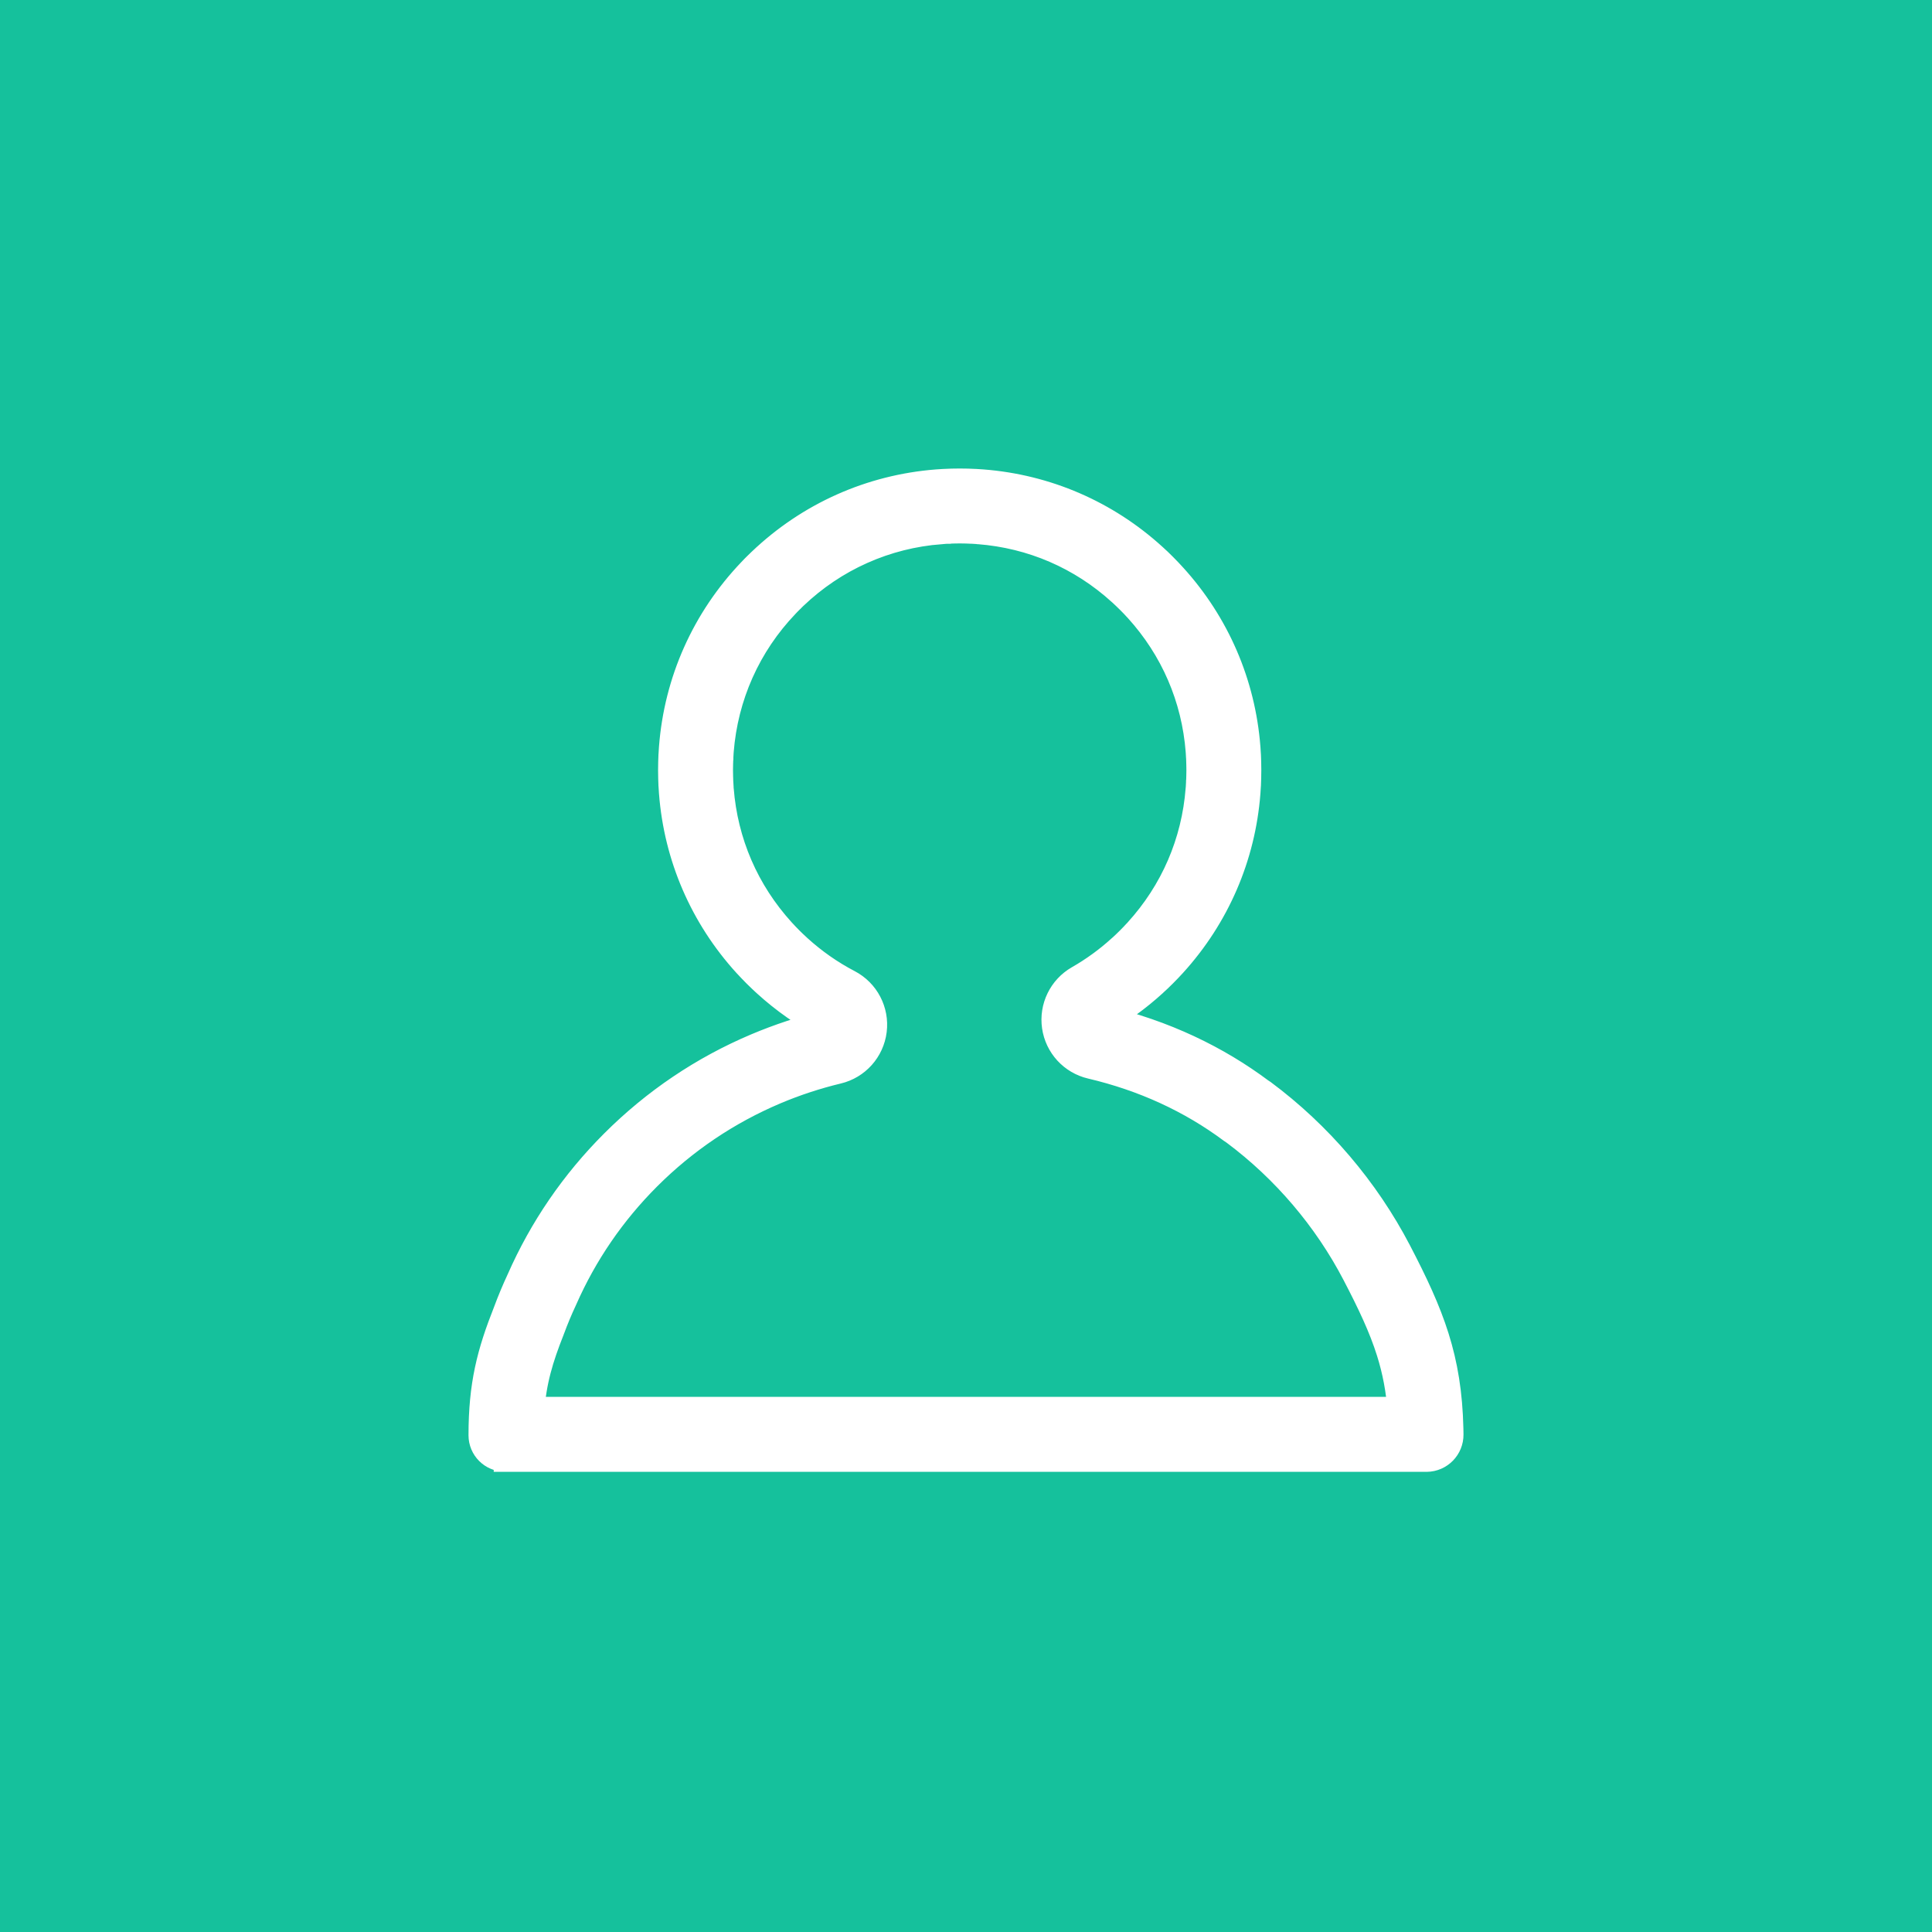<?xml version="1.0" encoding="UTF-8" standalone="no"?>
<svg width="40px" height="40px" viewBox="0 0 40 40" version="1.1" xmlns="http://www.w3.org/2000/svg" xmlns:xlink="http://www.w3.org/1999/xlink" xmlns:sketch="http://www.bohemiancoding.com/sketch/ns">
    <!-- Generator: Sketch 3.3.3 (12072) - http://www.bohemiancoding.com/sketch -->
    <title>map_objlist_people_normal</title>
    <desc>Created with Sketch.</desc>
    <defs></defs>
    <g id="Page-1" stroke="none" stroke-width="1" fill="none" fill-rule="evenodd" sketch:type="MSPage">
        <g id="Artboard-7-Copy" sketch:type="MSArtboardGroup" transform="translate(-80, -280)">
            <rect id="Rectangle-336-Copy-39" fill="#15C19C" sketch:type="MSShapeGroup" x="80" y="280" width="40" height="40"></rect>
            <path d="M99.869,290 C99.819,290 99.768,290.001 99.718,290.002 C99.707,290.002 99.696,290.003 99.685,290.003 C99.645,290.004 99.606,290.006 99.566,290.008 C99.557,290.008 99.549,290.009 99.54,290.009 C99.498,290.012 99.456,290.014 99.414,290.017 C99.41,290.018 99.405,290.018 99.401,290.018 C98.037,290.124 96.766,290.69 95.769,291.641 C95.747,291.662 95.725,291.684 95.703,291.705 C95.691,291.717 95.678,291.729 95.666,291.741 C95.654,291.753 95.642,291.765 95.63,291.777 C95.609,291.8 95.587,291.821 95.566,291.844 C94.614,292.841 94.048,294.113 93.943,295.477 C93.943,295.481 93.942,295.485 93.942,295.489 C93.939,295.531 93.936,295.573 93.934,295.616 C93.934,295.624 93.933,295.633 93.932,295.641 C93.93,295.681 93.929,295.721 93.928,295.761 C93.928,295.772 93.927,295.782 93.927,295.793 C93.925,295.843 93.925,295.894 93.925,295.945 L93.925,295.945 C93.925,295.996 93.925,296.046 93.927,296.096 C93.927,296.107 93.928,296.118 93.928,296.129 C93.929,296.169 93.93,296.209 93.932,296.248 C93.933,296.257 93.934,296.266 93.934,296.275 C93.936,296.317 93.939,296.359 93.942,296.4 C93.942,296.405 93.943,296.409 93.943,296.413 C94.045,297.73 94.576,298.96 95.468,299.941 C95.475,299.948 95.481,299.955 95.488,299.962 C95.513,299.989 95.539,300.017 95.565,300.044 C95.631,300.114 95.7,300.183 95.77,300.249 C95.797,300.275 95.825,300.301 95.852,300.326 C95.859,300.333 95.866,300.339 95.873,300.345 C96.253,300.691 96.671,300.983 97.116,301.216 C96.623,301.334 96.14,301.493 95.669,301.692 C94.564,302.159 93.571,302.829 92.719,303.681 C91.9,304.5 91.25,305.449 90.786,306.503 C90.684,306.722 90.591,306.944 90.508,307.169 C90.171,308.02 90,308.672 90,309.716 C90,309.967 90.203,310.169 90.453,310.169 L90.522,310.169 L90.522,310.173 L109.537,310.173 C109.796,310.17 110.003,309.958 110,309.699 C110,309.659 109.999,309.62 109.998,309.582 L109.998,309.581 C109.998,309.581 109.998,309.581 109.998,309.58 C109.964,308.126 109.607,307.231 108.926,305.923 C108.258,304.642 107.292,303.508 106.13,302.644 C106.116,302.634 106.101,302.625 106.087,302.616 C105.186,301.944 104.104,301.415 102.813,301.112 C103.187,300.898 103.54,300.642 103.866,300.346 C103.874,300.338 103.882,300.33 103.891,300.322 C103.917,300.298 103.943,300.274 103.969,300.25 C104.039,300.183 104.108,300.114 104.175,300.044 C104.197,300.021 104.219,299.997 104.241,299.973 C104.251,299.962 104.261,299.951 104.271,299.941 C105.163,298.96 105.694,297.73 105.796,296.414 C105.796,296.409 105.797,296.405 105.797,296.4 C105.8,296.359 105.803,296.317 105.805,296.275 C105.805,296.266 105.806,296.257 105.807,296.248 C105.809,296.209 105.81,296.169 105.811,296.13 C105.811,296.118 105.812,296.107 105.812,296.096 C105.814,296.046 105.814,295.996 105.814,295.945 L105.814,295.945 C105.814,295.894 105.814,295.844 105.812,295.793 C105.812,295.782 105.811,295.772 105.811,295.761 C105.81,295.721 105.809,295.681 105.807,295.641 C105.806,295.633 105.805,295.624 105.805,295.616 C105.803,295.573 105.8,295.531 105.797,295.489 C105.797,295.485 105.796,295.481 105.796,295.477 C105.694,294.16 105.163,292.929 104.27,291.948 C104.267,291.944 104.263,291.94 104.259,291.936 C104.231,291.905 104.203,291.875 104.174,291.845 C104.108,291.775 104.039,291.707 103.97,291.64 C103.938,291.611 103.907,291.581 103.875,291.552 C103.872,291.55 103.869,291.547 103.866,291.544 C102.886,290.651 101.655,290.12 100.338,290.018 C100.334,290.018 100.33,290.018 100.325,290.017 C100.283,290.014 100.241,290.012 100.199,290.009 C100.19,290.009 100.182,290.008 100.173,290.008 C100.133,290.006 100.094,290.004 100.054,290.003 C100.043,290.003 100.032,290.002 100.021,290.002 C99.971,290.001 99.92,290 99.869,290 L99.869,290 L99.869,290 Z M99.869,290.951 C99.912,290.951 99.954,290.952 99.996,290.953 L100,290.953 C100.008,290.953 100.016,290.954 100.026,290.954 C100.055,290.955 100.089,290.956 100.122,290.958 L100.125,290.958 C100.132,290.958 100.14,290.959 100.148,290.959 C100.187,290.961 100.22,290.963 100.249,290.965 C100.254,290.966 100.258,290.966 100.263,290.967 C100.263,290.967 100.264,290.967 100.264,290.967 C101.374,291.053 102.396,291.494 103.222,292.244 C103.226,292.247 103.23,292.251 103.233,292.254 C103.266,292.285 103.291,292.308 103.313,292.329 C103.372,292.385 103.43,292.443 103.486,292.501 C103.511,292.527 103.536,292.555 103.557,292.578 C103.561,292.583 103.566,292.587 103.57,292.591 C104.32,293.417 104.762,294.44 104.848,295.55 C104.848,295.552 104.848,295.553 104.848,295.555 L104.849,295.564 C104.851,295.593 104.853,295.625 104.855,295.668 C104.856,295.675 104.856,295.682 104.857,295.69 L104.857,295.692 C104.858,295.723 104.859,295.757 104.86,295.79 C104.86,295.791 104.86,295.791 104.86,295.792 C104.861,295.799 104.861,295.807 104.861,295.814 L104.861,295.818 C104.862,295.861 104.863,295.904 104.863,295.944 C104.863,295.987 104.862,296.029 104.861,296.07 L104.861,296.077 C104.861,296.084 104.861,296.091 104.86,296.098 C104.86,296.099 104.86,296.1 104.86,296.101 C104.859,296.133 104.858,296.166 104.857,296.199 L104.856,296.202 C104.856,296.209 104.856,296.216 104.855,296.222 C104.854,296.253 104.851,296.289 104.849,296.324 C104.848,296.329 104.848,296.334 104.847,296.34 C104.761,297.451 104.319,298.475 103.567,299.301 C103.564,299.304 103.562,299.307 103.559,299.309 C103.553,299.315 103.548,299.321 103.543,299.327 C103.542,299.327 103.542,299.328 103.542,299.328 L103.531,299.339 C103.516,299.355 103.501,299.372 103.486,299.388 C103.43,299.446 103.372,299.505 103.313,299.561 C103.294,299.579 103.273,299.598 103.251,299.619 L103.248,299.622 C103.241,299.627 103.235,299.633 103.229,299.639 L103.224,299.643 C102.953,299.89 102.656,300.106 102.341,300.286 C102.002,300.48 101.816,300.862 101.872,301.249 C101.928,301.636 102.215,301.949 102.596,302.038 C103.685,302.294 104.668,302.745 105.518,303.379 C105.538,303.394 105.559,303.408 105.58,303.421 C106.619,304.198 107.484,305.215 108.082,306.362 C108.394,306.961 108.635,307.466 108.797,307.982 C108.921,308.378 108.996,308.772 109.029,309.221 L90.968,309.221 C91.014,308.583 91.156,308.115 91.392,307.52 C91.395,307.513 91.398,307.506 91.4,307.499 C91.474,307.298 91.557,307.099 91.648,306.905 C91.651,306.899 91.653,306.893 91.656,306.887 C92.073,305.94 92.657,305.088 93.391,304.354 C94.157,303.588 95.048,302.988 96.04,302.568 C96.46,302.39 96.897,302.247 97.338,302.141 C97.723,302.049 98.011,301.727 98.06,301.333 C98.109,300.94 97.909,300.557 97.558,300.373 C97.182,300.177 96.831,299.931 96.515,299.644 L96.512,299.641 C96.507,299.636 96.502,299.631 96.496,299.626 C96.496,299.626 96.496,299.626 96.495,299.625 C96.471,299.603 96.447,299.581 96.426,299.561 C96.367,299.505 96.309,299.447 96.253,299.388 C96.234,299.368 96.213,299.346 96.188,299.318 C96.183,299.312 96.178,299.307 96.172,299.301 L96.17,299.299 C95.42,298.474 94.977,297.45 94.891,296.339 C94.891,296.334 94.891,296.33 94.89,296.325 C94.888,296.295 94.886,296.262 94.884,296.223 C94.883,296.216 94.883,296.208 94.882,296.2 L94.882,296.198 C94.881,296.166 94.88,296.132 94.879,296.1 L94.879,296.1 C94.878,296.092 94.878,296.083 94.878,296.075 L94.878,296.07 C94.876,296.027 94.876,295.985 94.876,295.945 C94.876,295.903 94.876,295.861 94.878,295.818 L94.878,295.814 C94.878,295.806 94.878,295.798 94.879,295.79 C94.88,295.758 94.881,295.723 94.882,295.691 L94.883,295.688 C94.883,295.682 94.883,295.676 94.884,295.669 C94.884,295.668 94.884,295.667 94.884,295.667 C94.886,295.628 94.888,295.595 94.89,295.565 L94.891,295.554 C94.891,295.553 94.891,295.552 94.891,295.55 C94.936,294.98 95.075,294.428 95.306,293.91 C95.537,293.392 95.856,292.917 96.254,292.501 C96.268,292.485 96.283,292.47 96.298,292.455 L96.308,292.445 C96.315,292.438 96.322,292.431 96.329,292.424 C96.332,292.42 96.335,292.417 96.339,292.413 C96.342,292.41 96.346,292.407 96.349,292.404 C96.356,292.397 96.363,292.39 96.37,292.384 L96.383,292.37 C96.397,292.357 96.411,292.343 96.425,292.329 C96.842,291.931 97.316,291.612 97.835,291.381 C98.352,291.15 98.904,291.011 99.475,290.967 C99.476,290.966 99.477,290.966 99.478,290.966 L99.488,290.965 C99.518,290.963 99.551,290.961 99.592,290.959 C99.6,290.959 99.607,290.958 99.615,290.958 L99.617,290.957 C99.646,290.956 99.676,290.955 99.713,290.954 C99.722,290.954 99.731,290.953 99.74,290.953 L99.744,290.953 C99.786,290.952 99.829,290.951 99.869,290.951 L99.869,290.951 L99.869,290.951 Z" id="Path-Copy-6" stroke="#FFFFFF" stroke-width="0.6" fill="#FFFFFF" sketch:type="MSShapeGroup"></path>
        </g>
    </g>
</svg>